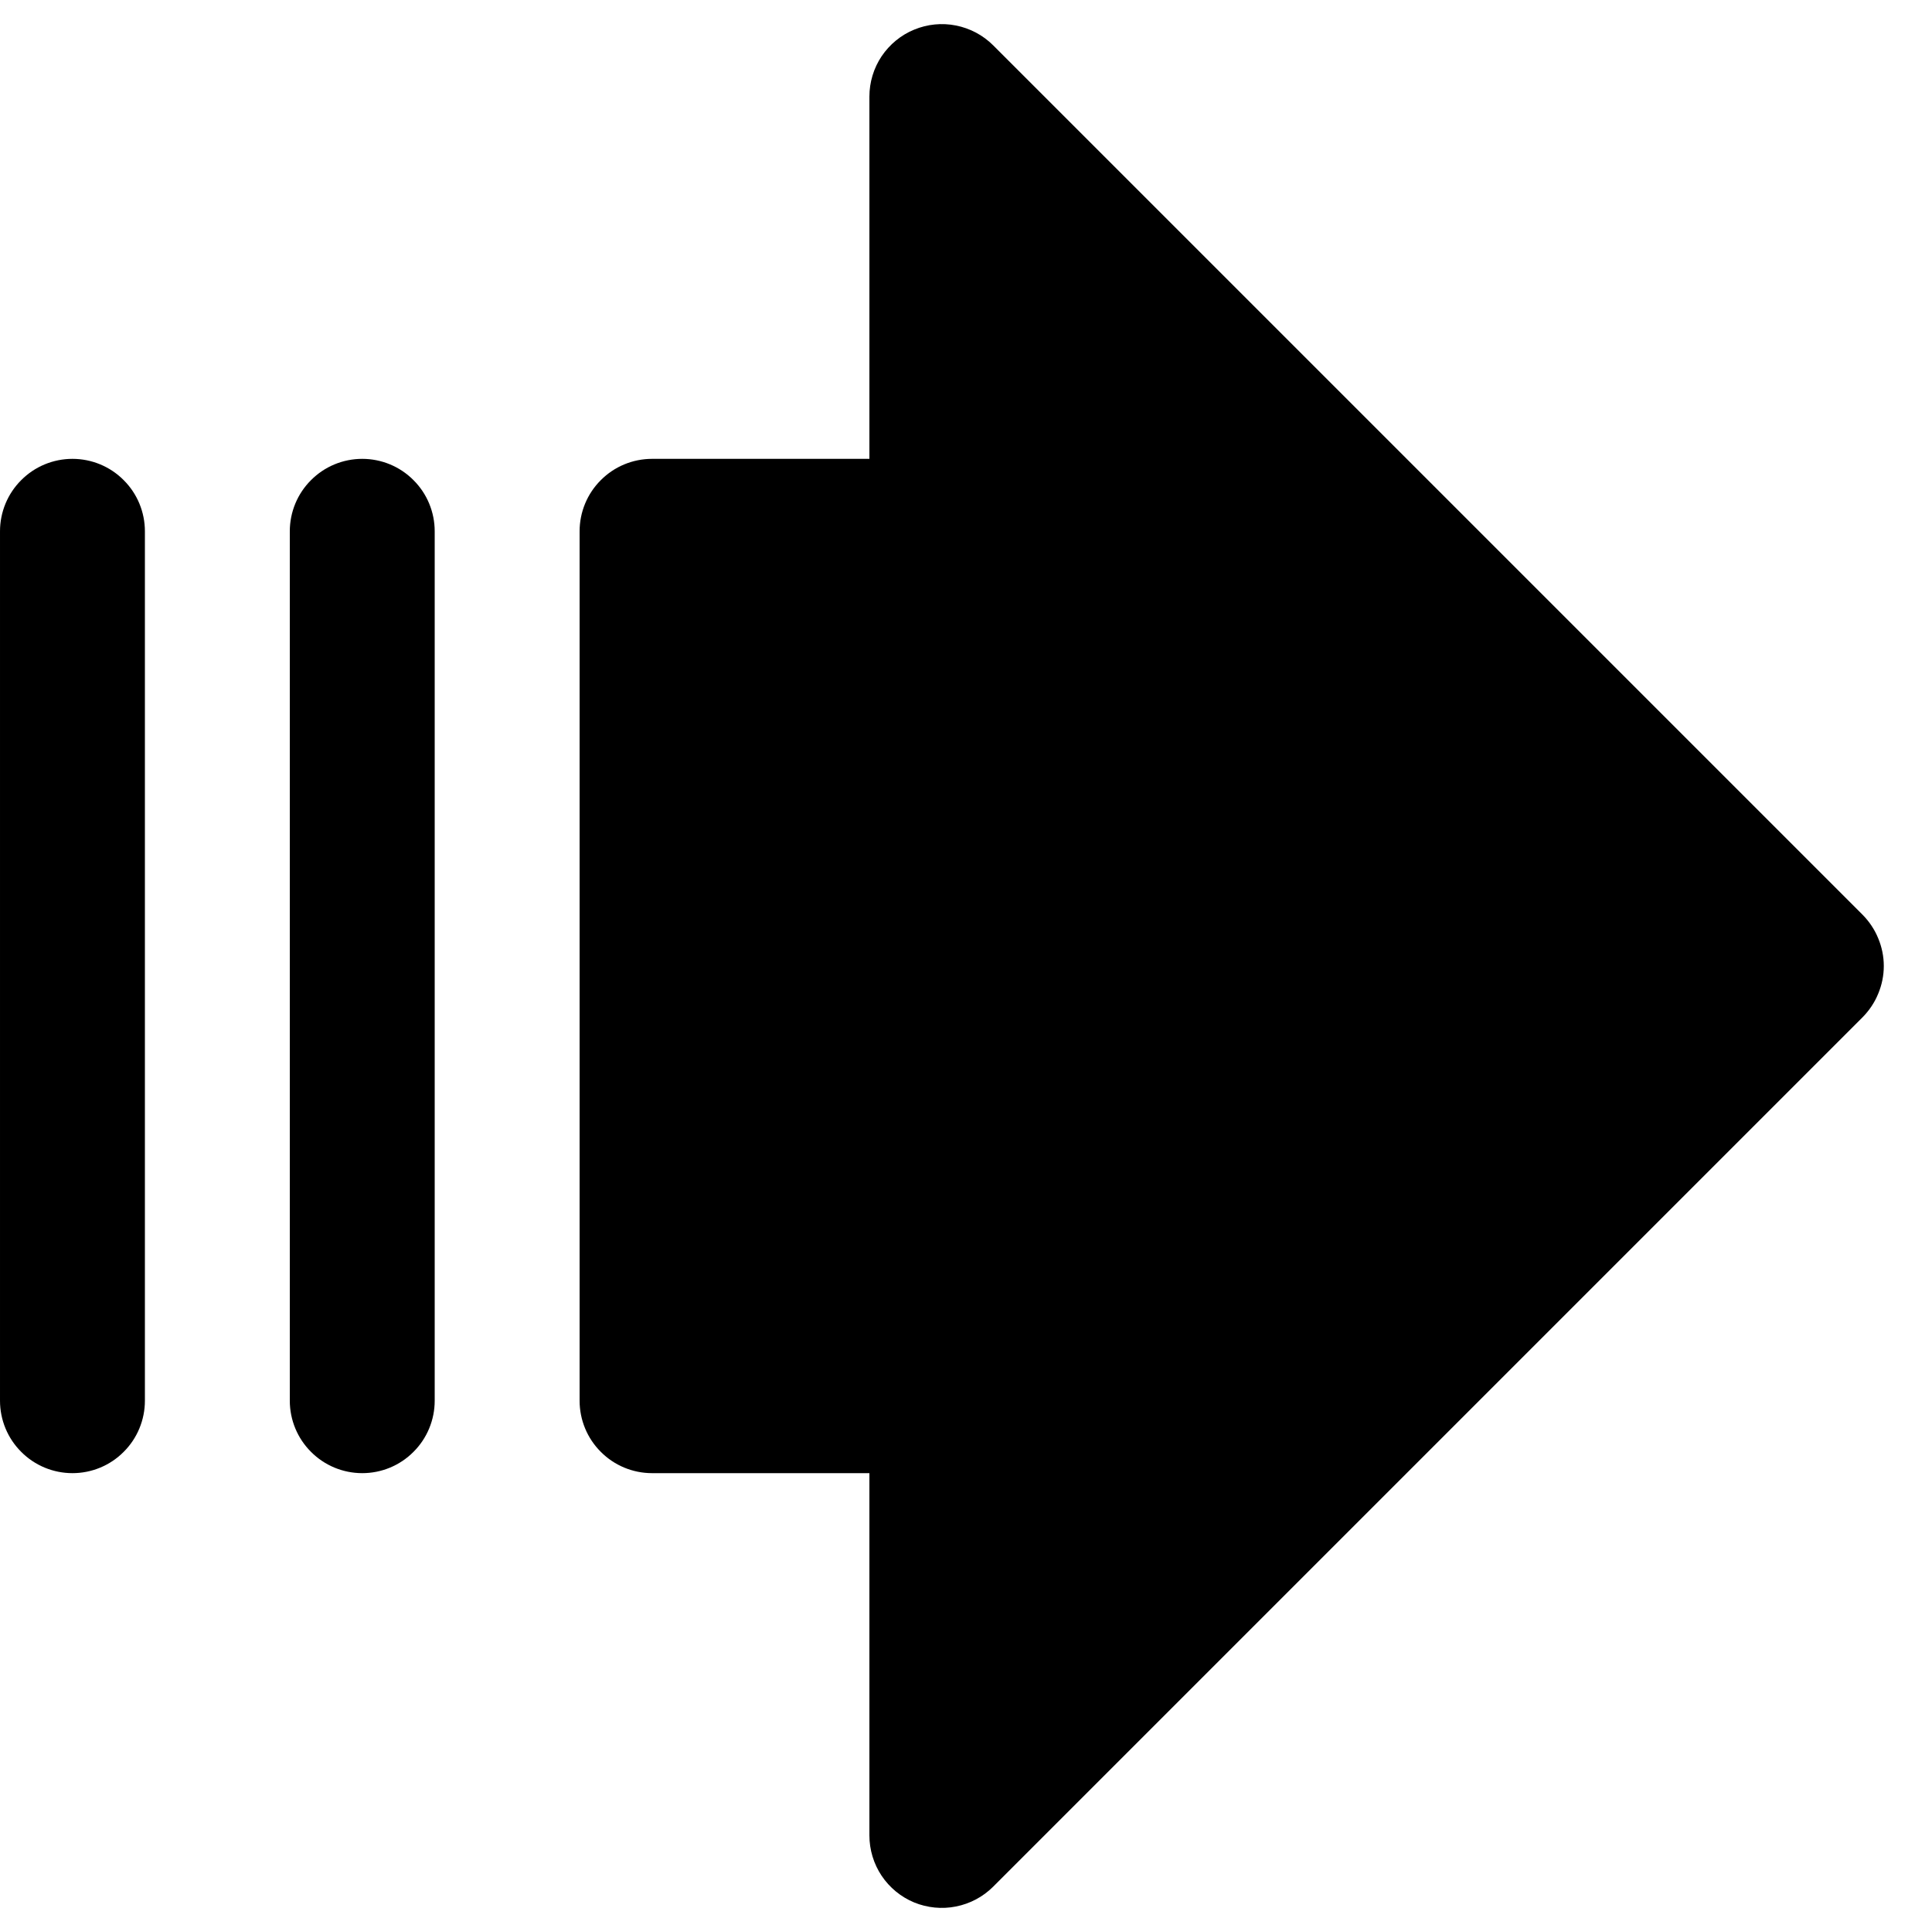 <svg width="20" height="20" viewBox="0 0 20 20" fill="currentColor" xmlns="http://www.w3.org/2000/svg">
<path d="M6 14.5L6 5.5C6 5.301 6.079 5.11 6.22 4.97C6.36 4.829 6.551 4.75 6.75 4.75L9 4.75L9 1C9 0.852 9.044 0.706 9.126 0.583C9.209 0.46 9.326 0.363 9.463 0.307C9.6 0.25 9.751 0.235 9.896 0.264C10.042 0.293 10.176 0.364 10.281 0.469L19.281 9.469C19.35 9.539 19.406 9.622 19.443 9.713C19.481 9.804 19.501 9.901 19.501 10C19.501 10.099 19.481 10.196 19.443 10.287C19.406 10.378 19.35 10.461 19.281 10.531L10.281 19.531C10.176 19.636 10.042 19.707 9.896 19.736C9.751 19.765 9.6 19.75 9.463 19.694C9.326 19.637 9.209 19.541 9.126 19.417C9.044 19.294 9 19.148 9 19L9 15.25L6.75 15.25C6.551 15.25 6.36 15.171 6.22 15.03C6.079 14.89 6 14.699 6 14.5ZM3.75 15.25C3.949 15.25 4.14 15.171 4.28 15.03C4.421 14.89 4.5 14.699 4.5 14.5L4.5 5.5C4.5 5.301 4.421 5.11 4.28 4.97C4.14 4.829 3.949 4.75 3.75 4.75C3.551 4.75 3.36 4.829 3.22 4.97C3.079 5.11 3 5.301 3 5.5L3 14.5C3 14.699 3.079 14.89 3.22 15.03C3.36 15.171 3.551 15.25 3.75 15.25ZM0.75 15.25C0.949 15.25 1.14 15.171 1.28 15.03C1.421 14.89 1.5 14.699 1.5 14.5L1.5 5.5C1.5 5.301 1.421 5.11 1.28 4.97C1.14 4.829 0.949 4.75 0.75 4.75C0.551 4.75 0.36 4.829 0.22 4.97C0.079 5.11 2.22441e-05 5.301 2.22267e-05 5.5L2.14399e-05 14.5C2.14225e-05 14.699 0.079 14.89 0.22 15.03C0.36 15.171 0.551 15.25 0.75 15.25Z"/>
</svg>
